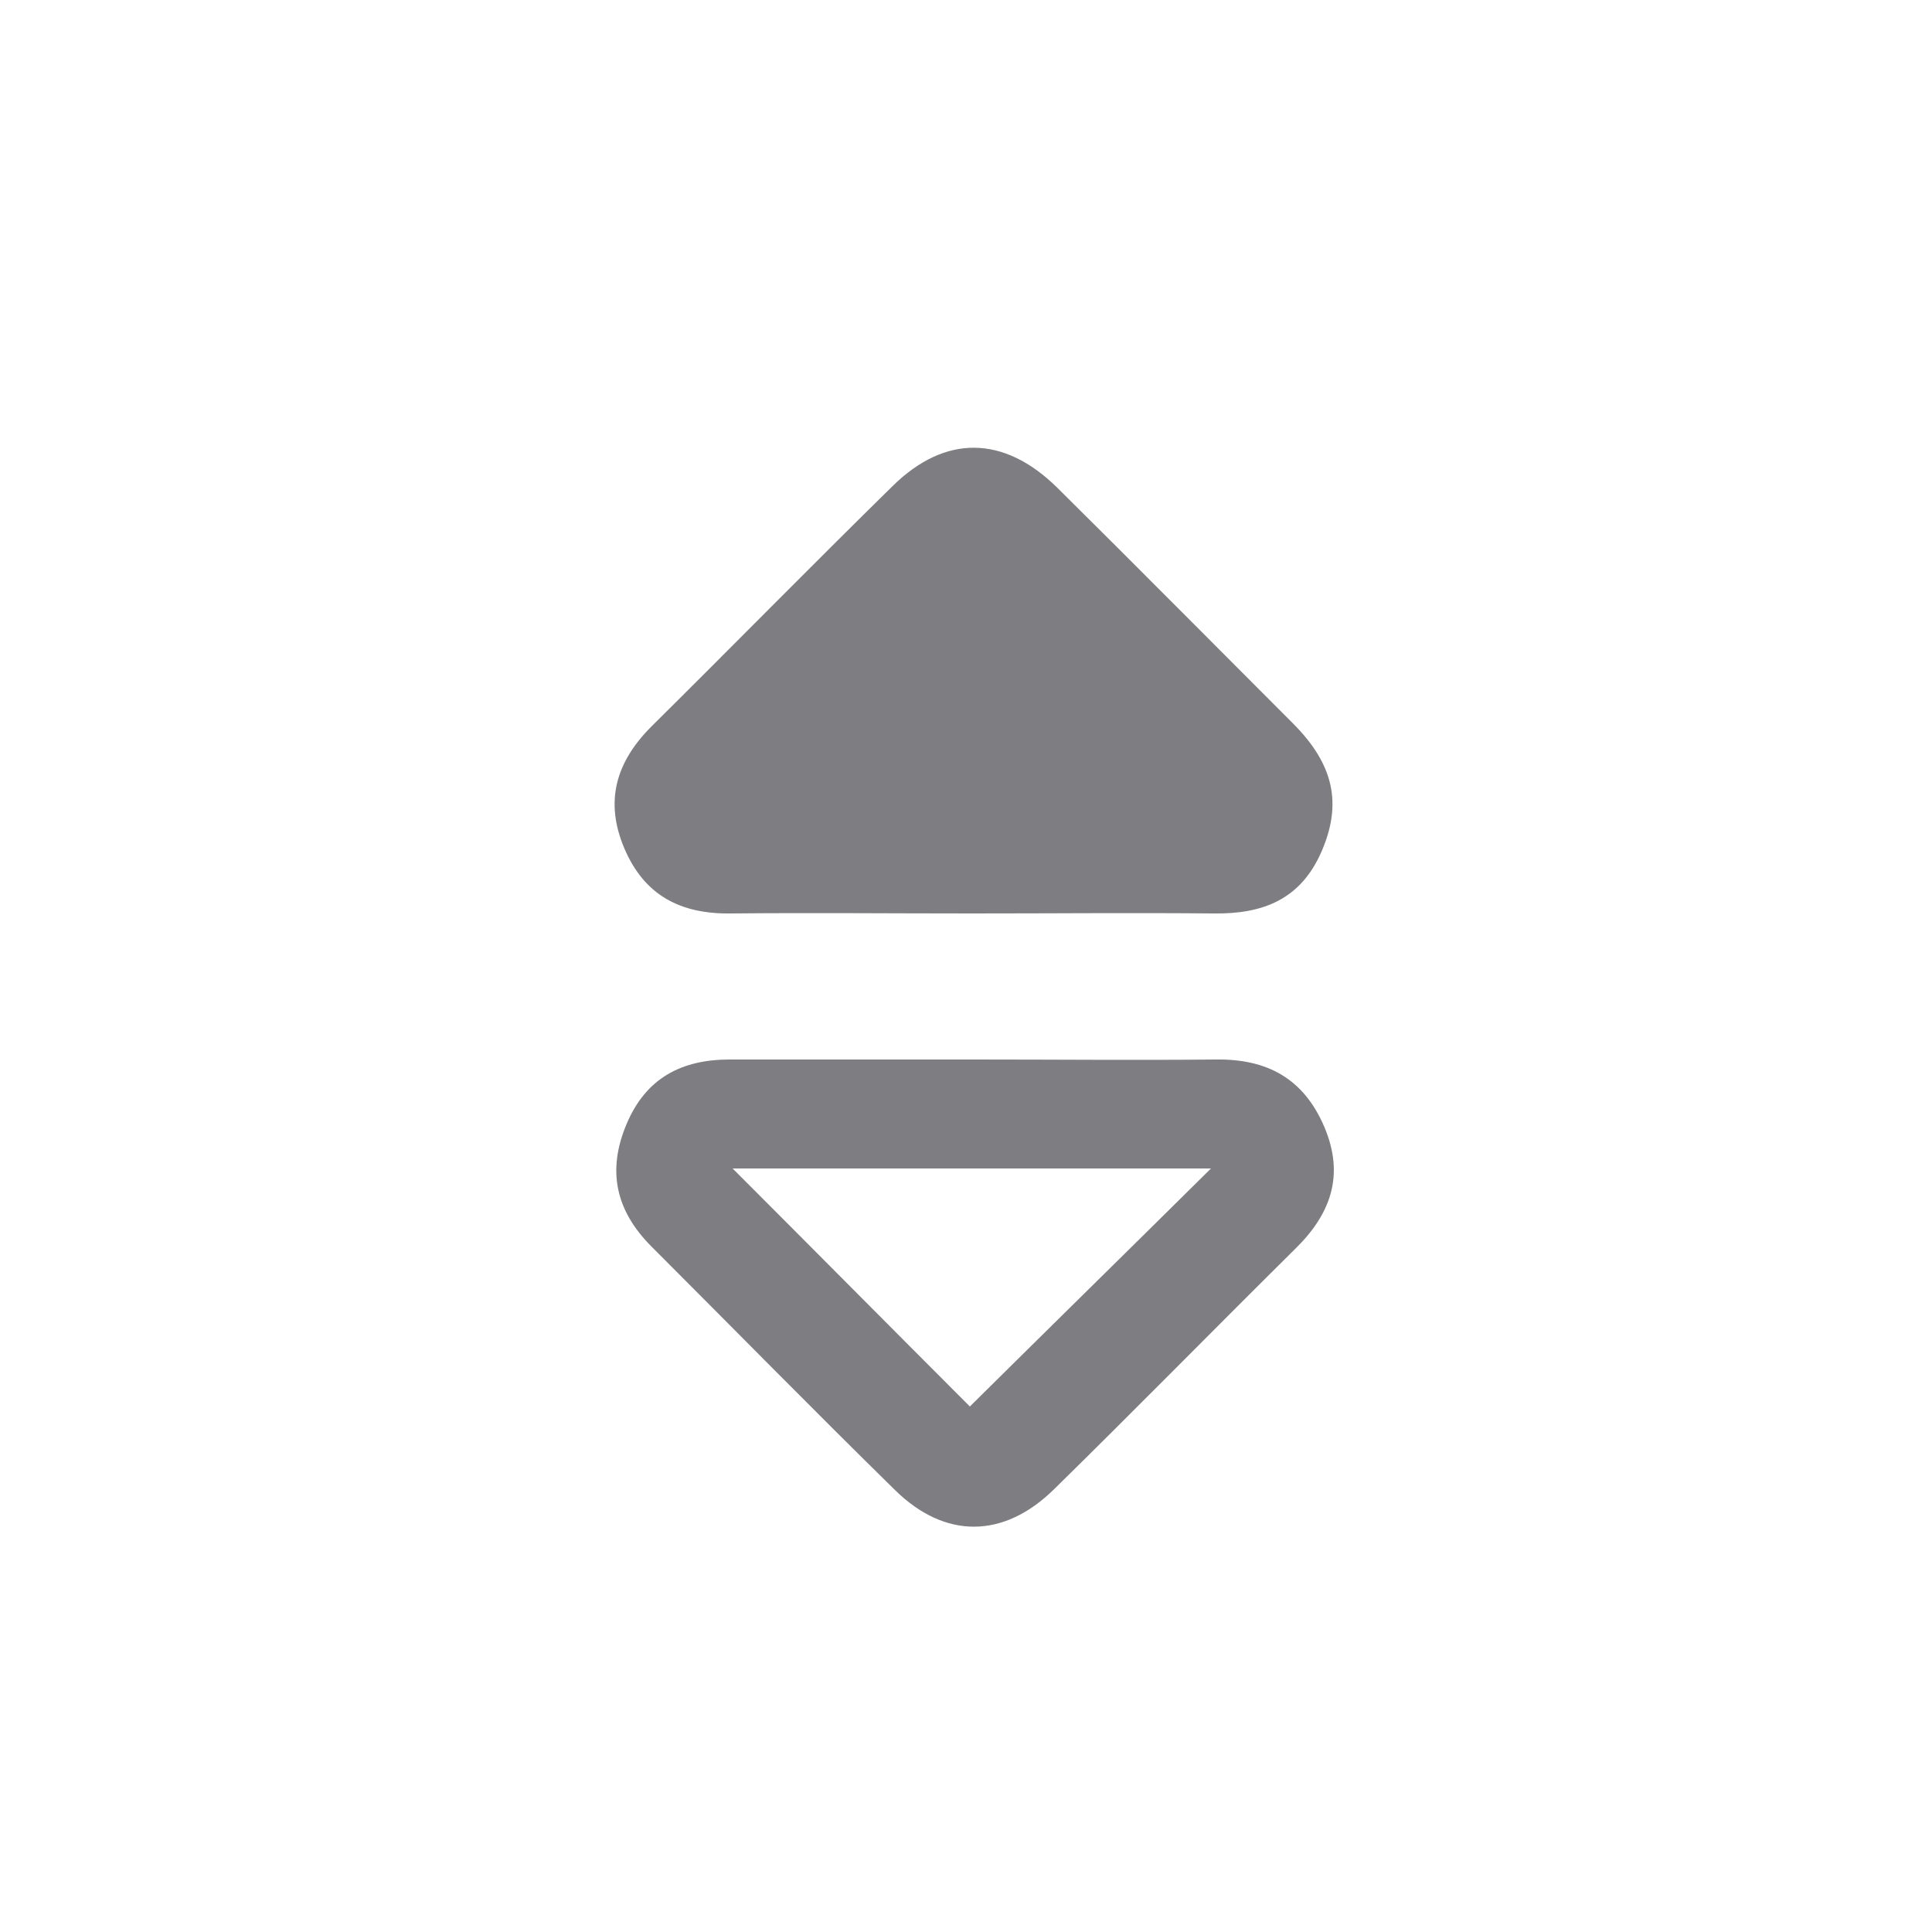 <?xml version="1.0" encoding="utf-8"?>
<!-- Generator: Adobe Illustrator 24.3.0, SVG Export Plug-In . SVG Version: 6.00 Build 0)  -->
<svg version="1.1" xmlns="http://www.w3.org/2000/svg" xmlns:xlink="http://www.w3.org/1999/xlink" x="0px" y="0px"
	 viewBox="0 0 25 25" style="enable-background:new 0 0 25 25;" xml:space="preserve">
<style type="text/css">
	.st0{display:none;}
	.st1{display:inline;fill:#393838;}
	.st2{fill:#FFFFFF;}
	.st3{fill:#006837;}
	.st4{fill:#FFFFFF;stroke:#393838;stroke-width:0.052;stroke-miterlimit:10;}
	.st5{fill:#FFFFFF;stroke:#393838;stroke-width:0.228;stroke-miterlimit:10;}
	.st6{fill:#FFFFFF;stroke:#393838;stroke-width:0.809;stroke-miterlimit:10;}
	.st7{fill:#FFFFFF;stroke:#393838;stroke-width:0.364;stroke-miterlimit:10;}
	.st8{fill:#E85656;stroke:#393838;stroke-width:0.248;stroke-miterlimit:10;}
	.st9{fill:#E85656;}
	.st10{fill:#E85656;stroke:#393838;stroke-width:0.228;stroke-miterlimit:10;}
	.st11{fill:#393838;}
	.st12{fill:#FFFFFF;stroke:#393838;stroke-width:0.248;stroke-miterlimit:10;}
	.st13{fill:#191919;}
	.st14{fill:#FFFFFF;stroke:#393838;stroke-width:0.513;stroke-miterlimit:10;}
	.st15{fill:none;stroke:#E85656;stroke-width:0.5;stroke-miterlimit:10;}
	.st16{fill:#899EBB;}
	.st17{fill:#333333;}
	.st18{fill:#454966;}
	.st19{fill:#DF4554;}
	.st20{fill:#949495;}
	.st21{fill:#7D7D82;}
	.st22{fill:#077751;}
	.st23{fill:#A4DAB0;}
</style>
<g id="Layer_1" class="st0">
</g>
<g id="Layer_2">
	<g>
		<g>
			<g>
				<path class="st21" d="M12.61,13.71c1.04,0,2.08,0.01,3.12,0c0.66-0.01,1.14,0.24,1.41,0.88c0.26,0.62,0.08,1.12-0.38,1.57
					c-1.04,1.03-2.07,2.08-3.12,3.11c-0.65,0.64-1.41,0.65-2.06,0.01c-1.06-1.04-2.1-2.1-3.15-3.15c-0.46-0.46-0.58-0.98-0.32-1.59
					c0.25-0.59,0.71-0.83,1.33-0.83C10.5,13.71,11.56,13.71,12.61,13.71z M12.55,18.2c1.04-1.03,2.1-2.07,3.12-3.08
					c-2.03,0-4.12,0-6.19,0C10.53,16.17,11.57,17.22,12.55,18.2z"/>
				<path class="st21" d="M12.58,11.82c-1.04,0-2.08-0.01-3.12,0c-0.65,0.01-1.12-0.23-1.38-0.84c-0.26-0.61-0.11-1.12,0.35-1.58
					c1.04-1.03,2.07-2.08,3.12-3.11c0.68-0.67,1.44-0.66,2.13,0.02c1.02,1.01,2.03,2.03,3.05,3.05c0.53,0.53,0.64,1.04,0.37,1.66
					c-0.27,0.62-0.76,0.81-1.4,0.8C14.66,11.81,13.62,11.82,12.58,11.82z"/>
			</g>
		</g>
	</g>
</g>
</svg>
